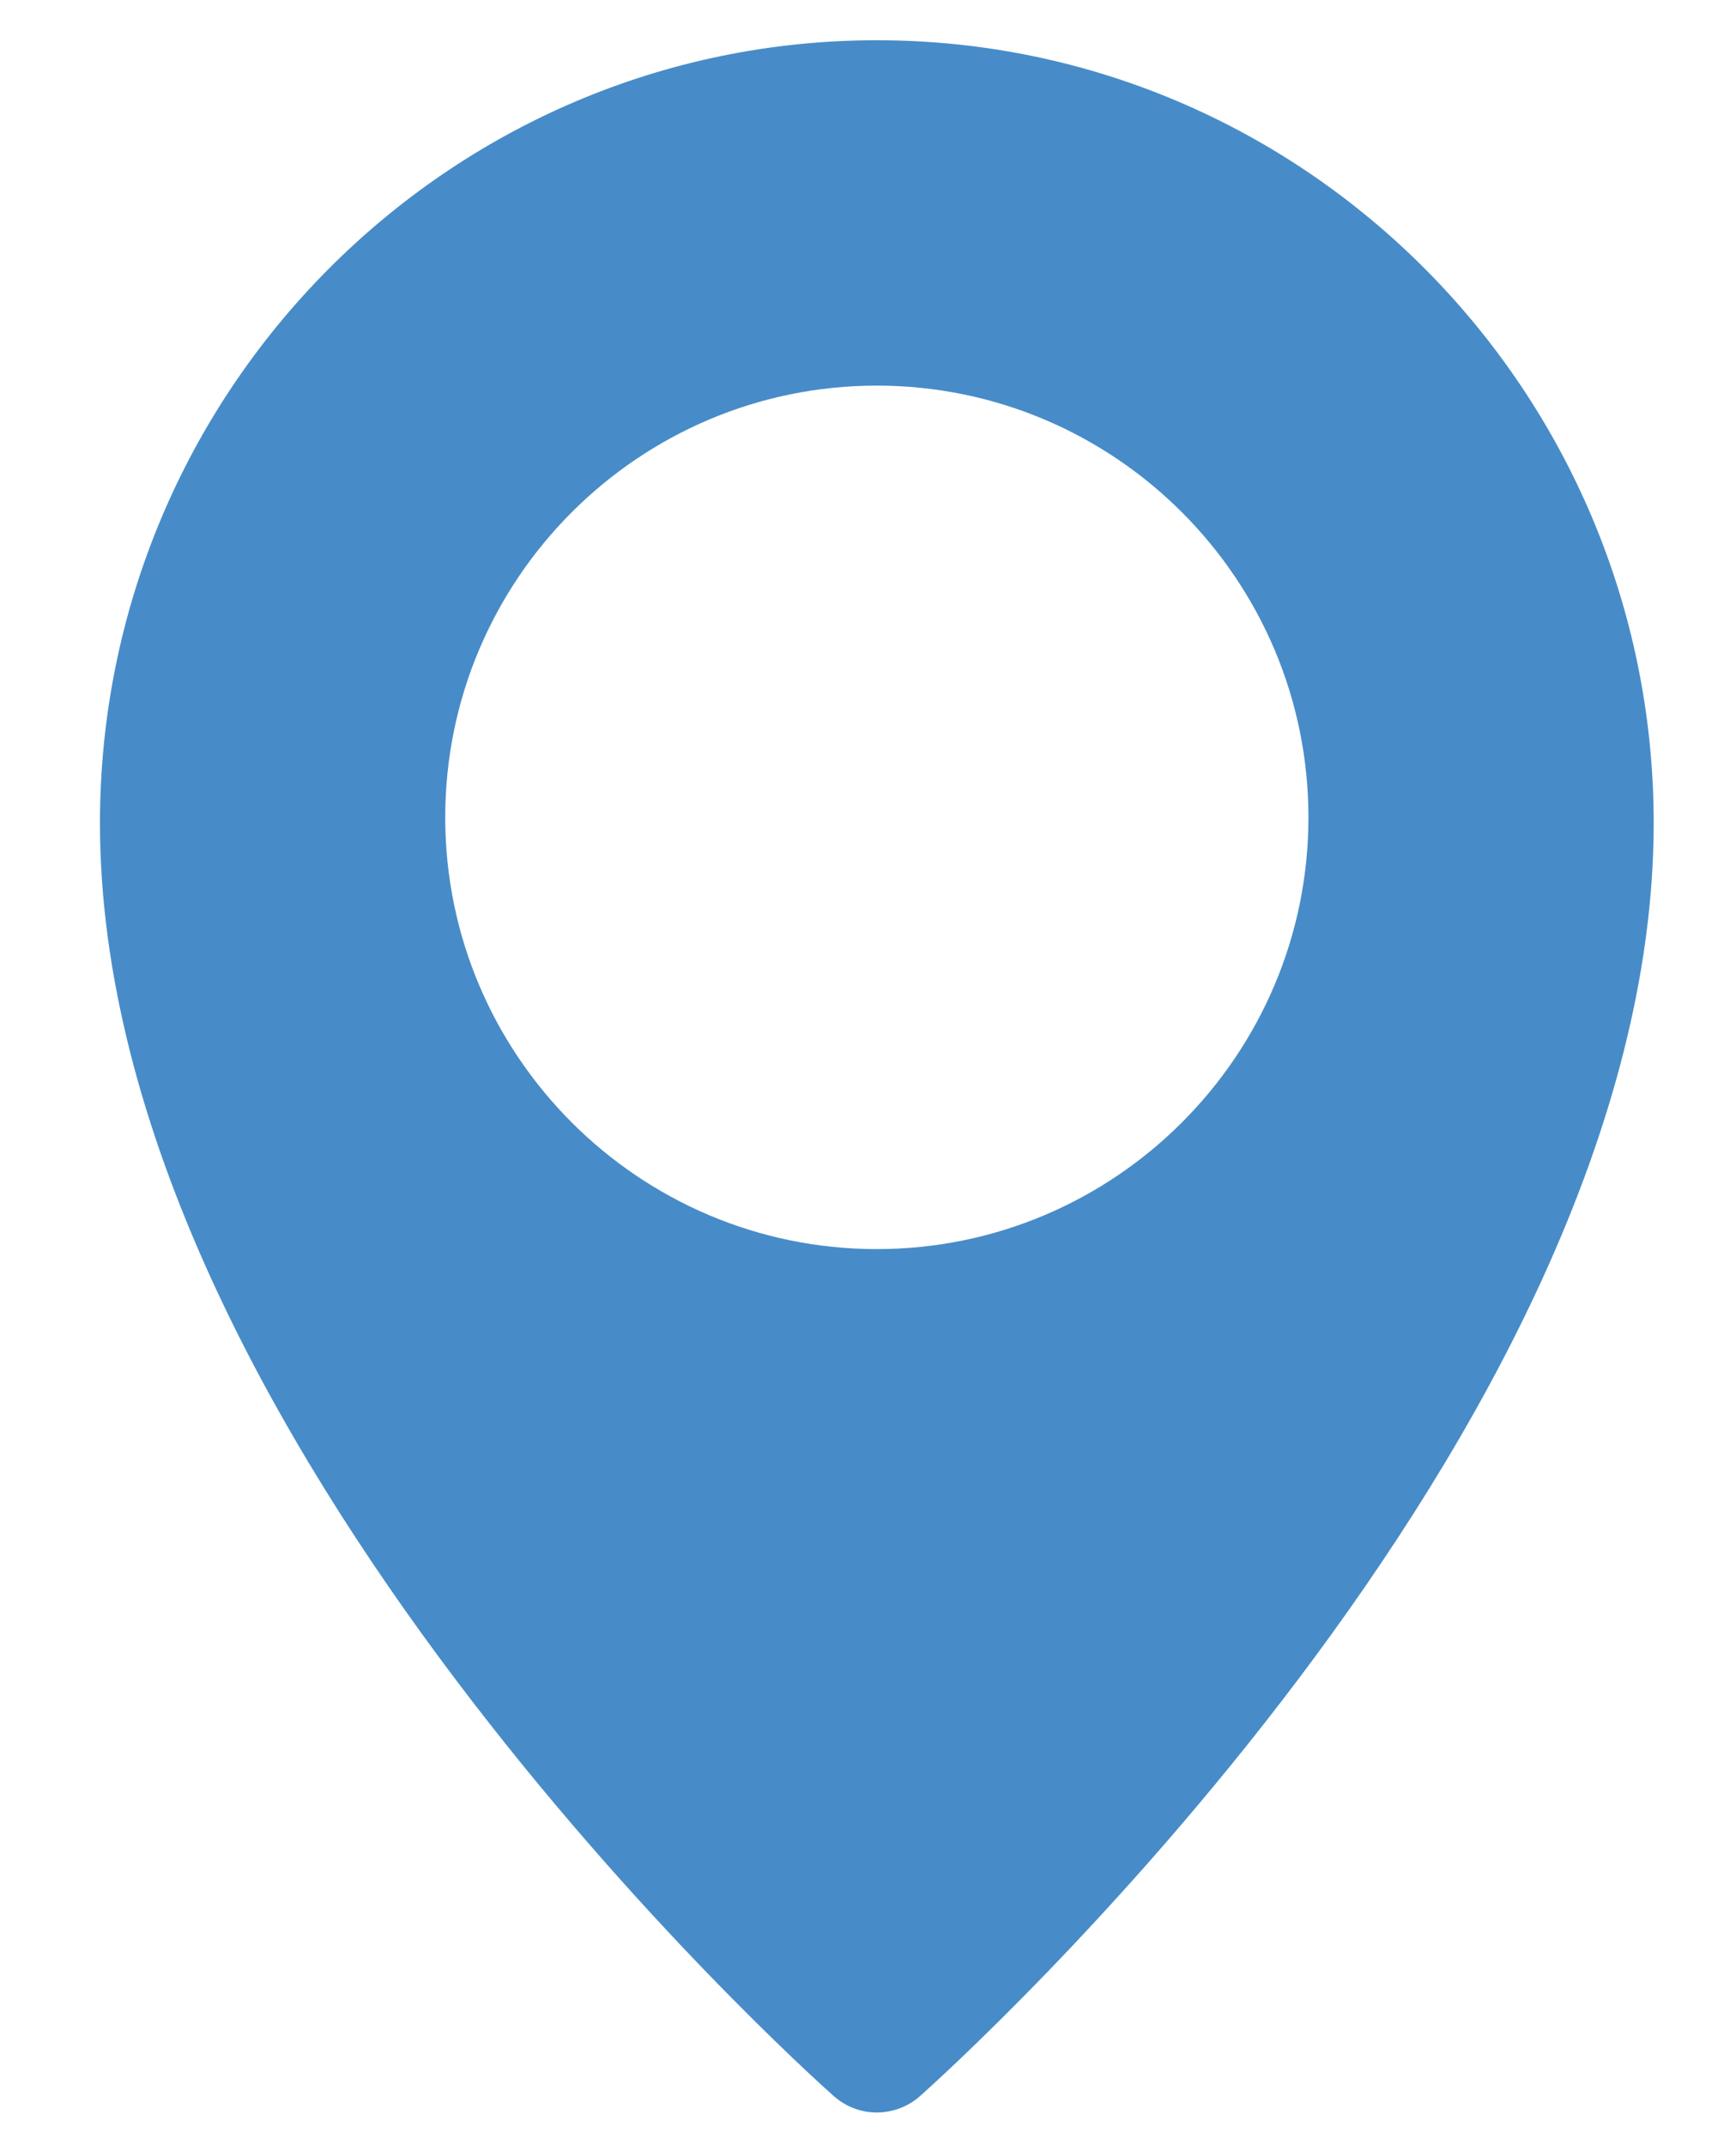 <svg width="17" height="21" viewBox="0 0 17 21" fill="none" xmlns="http://www.w3.org/2000/svg">
<path d="M8.586 0.394C4.392 0.394 0.979 3.831 0.979 8.057C0.979 14.06 7.871 20.259 8.165 20.52C8.286 20.627 8.436 20.68 8.586 20.68C8.737 20.68 8.887 20.627 9.008 20.521C9.302 20.259 16.194 14.06 16.194 8.057C16.194 3.831 12.781 0.394 8.586 0.394ZM8.586 12.228C6.256 12.228 4.36 10.332 4.36 8.002C4.36 5.671 6.256 3.775 8.586 3.775C10.917 3.775 12.813 5.671 12.813 8.002C12.813 10.332 10.917 12.228 8.586 12.228Z" fill="#478CC8"/>
</svg>
